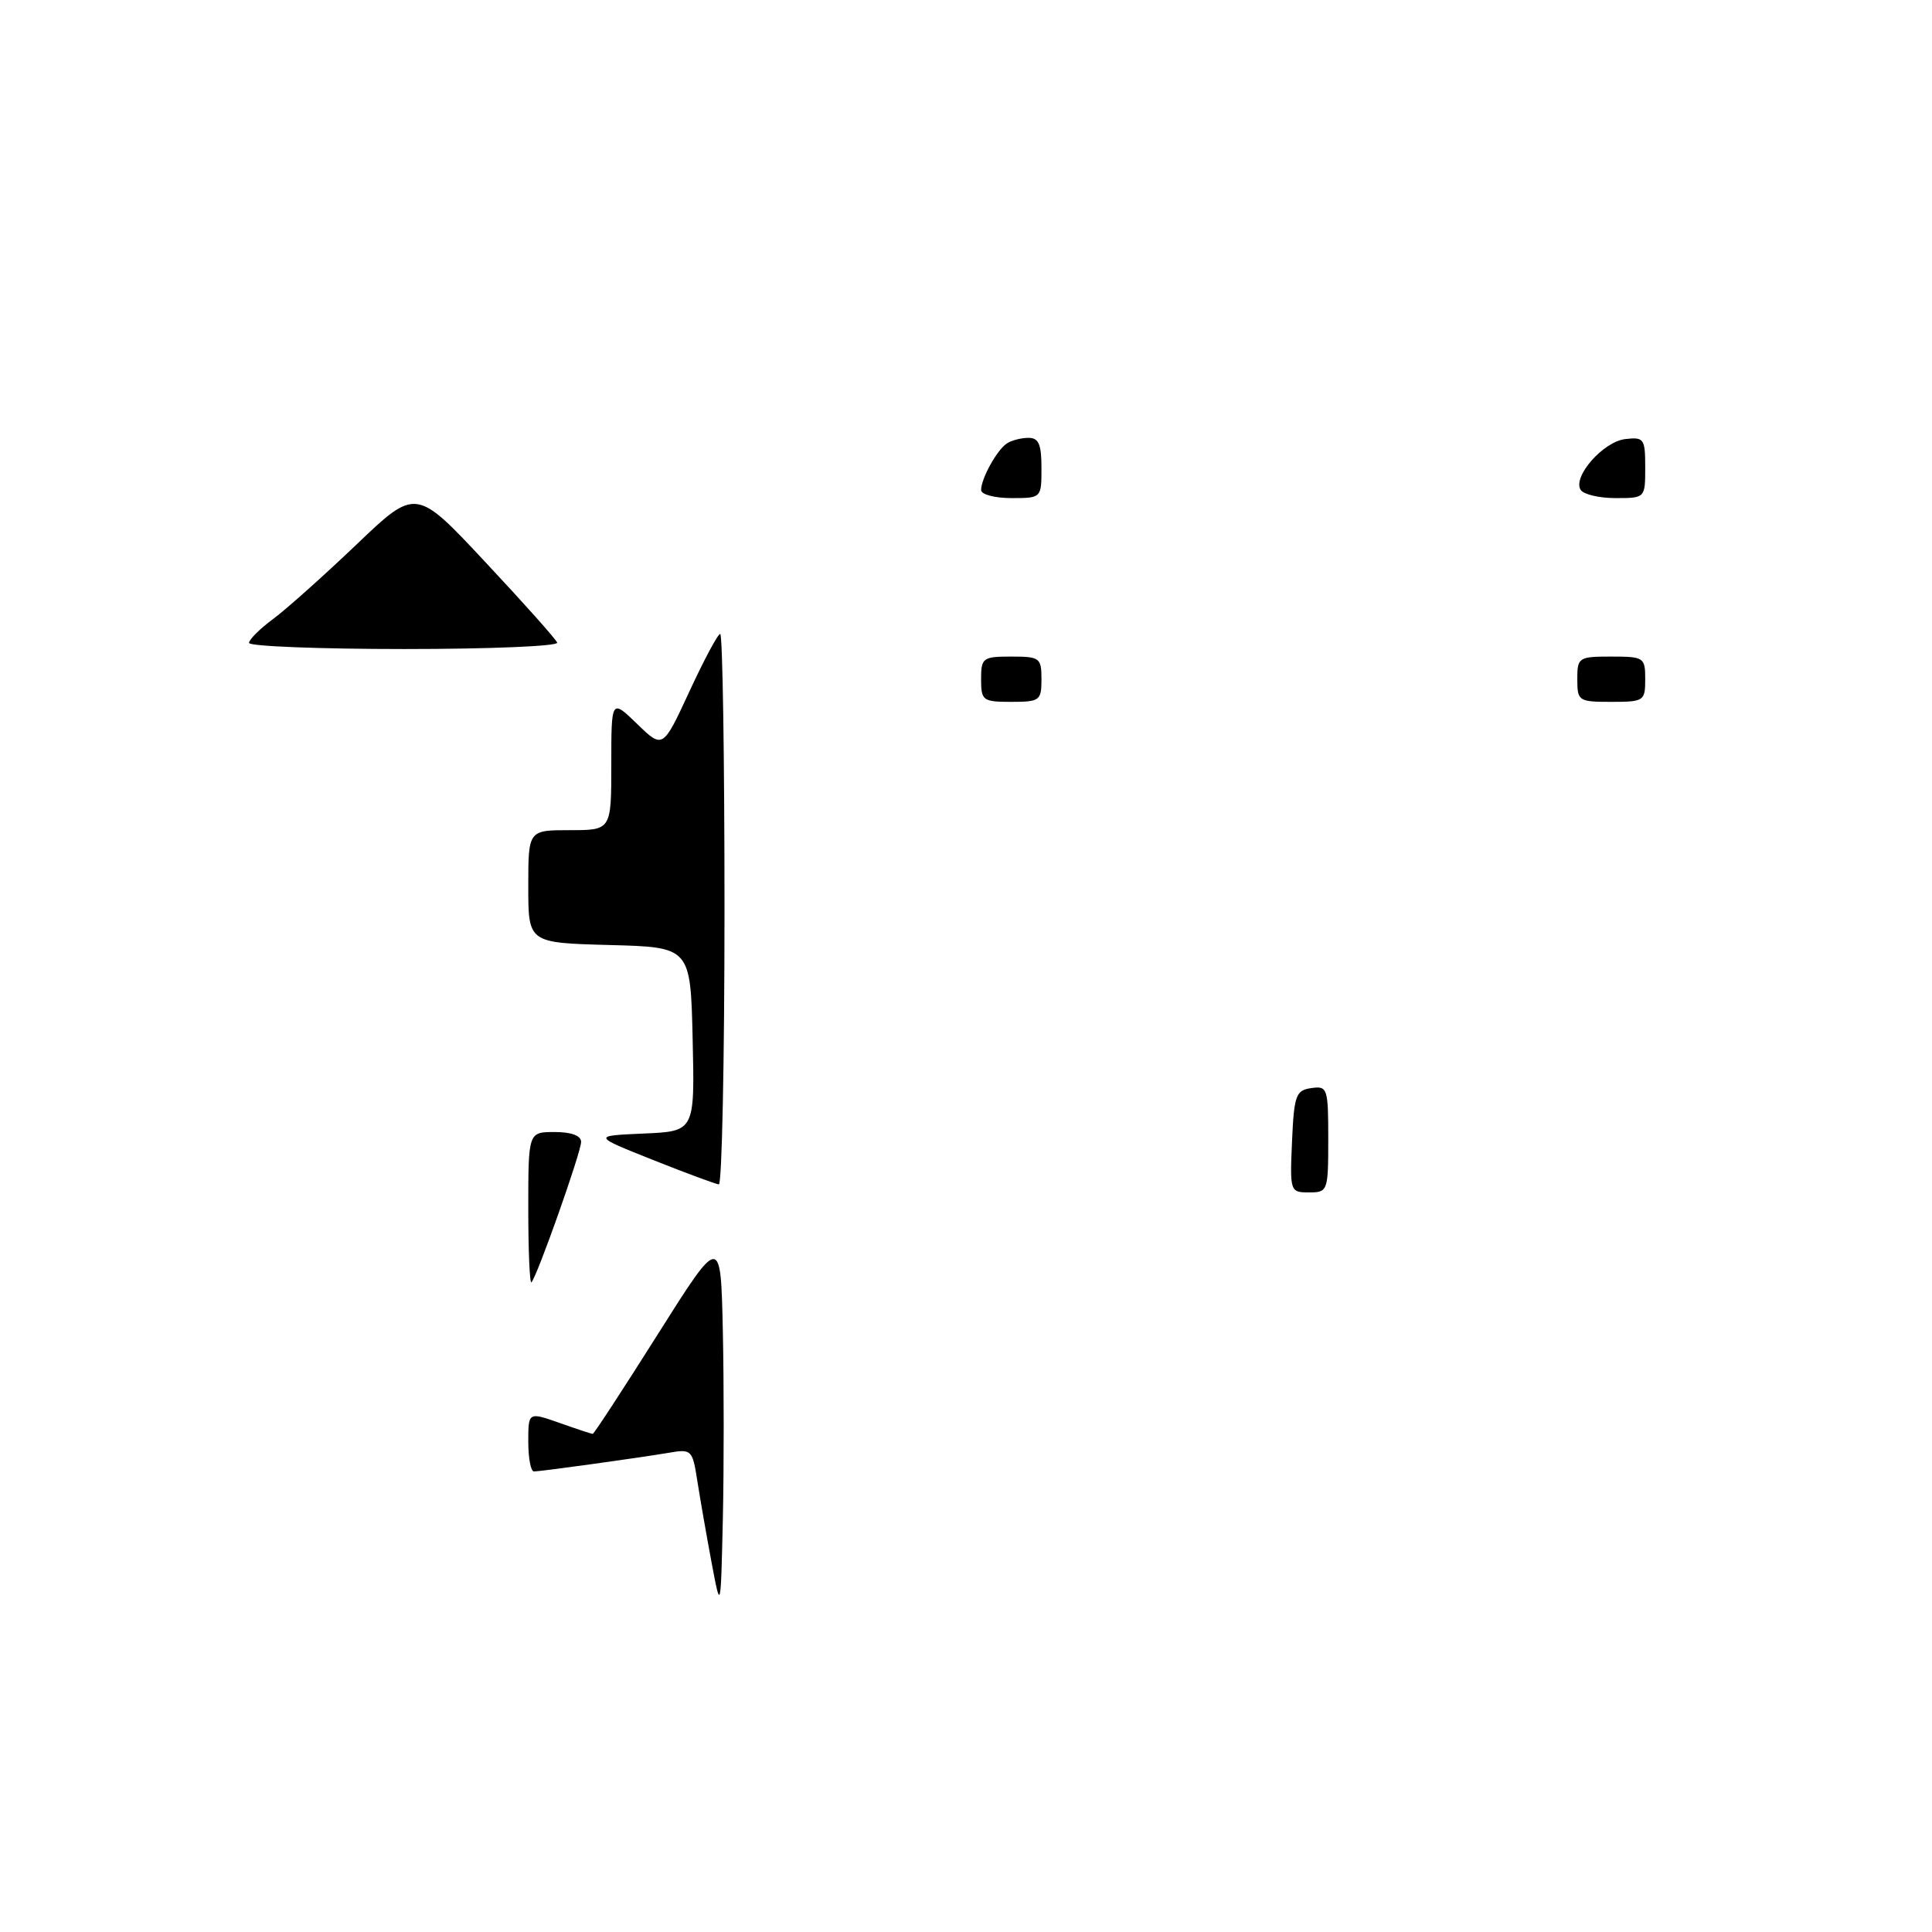 <?xml version="1.0" encoding="UTF-8" standalone="no"?>
<!DOCTYPE svg PUBLIC "-//W3C//DTD SVG 1.1//EN" "http://www.w3.org/Graphics/SVG/1.1/DTD/svg11.dtd" >
<svg xmlns="http://www.w3.org/2000/svg" xmlns:xlink="http://www.w3.org/1999/xlink" version="1.1" viewBox="0 0 256 256">
 <g >
 <path fill="currentColor"
d=" M 94.28 207.00 C 93.61 203.43 92.77 198.58 92.40 196.23 C 91.76 192.10 91.63 191.98 88.62 192.50 C 84.94 193.13 71.83 194.95 70.75 194.98 C 70.34 194.99 70.00 193.22 70.00 191.04 C 70.00 187.09 70.00 187.09 74.13 188.54 C 76.39 189.34 78.38 190.00 78.54 190.00 C 78.70 190.00 82.58 184.06 87.16 176.80 C 95.50 163.59 95.50 163.59 95.78 176.35 C 95.93 183.37 95.93 194.60 95.78 201.31 C 95.50 213.50 95.50 213.50 94.28 207.00 Z  M 70.00 160.17 C 70.00 150.00 70.00 150.00 73.50 150.00 C 75.72 150.00 77.00 150.48 77.00 151.31 C 77.00 152.67 71.16 169.17 70.42 169.91 C 70.19 170.14 70.00 165.76 70.00 160.17 Z  M 171.20 151.25 C 171.47 145.12 171.71 144.47 173.75 144.18 C 175.90 143.87 176.00 144.17 176.00 150.93 C 176.00 157.84 175.94 158.00 173.45 158.00 C 170.95 158.00 170.91 157.89 171.20 151.25 Z  M 86.50 153.69 C 78.50 150.50 78.50 150.50 85.28 150.20 C 92.06 149.91 92.06 149.91 91.78 137.70 C 91.50 125.50 91.50 125.50 80.75 125.22 C 70.00 124.93 70.00 124.93 70.00 117.47 C 70.00 110.00 70.00 110.00 75.50 110.00 C 81.00 110.00 81.00 110.00 81.00 101.30 C 81.00 92.61 81.00 92.61 84.42 95.92 C 87.83 99.23 87.83 99.23 91.35 91.62 C 93.29 87.43 95.12 84.00 95.43 84.00 C 95.75 84.00 96.00 100.42 96.00 120.50 C 96.00 140.57 95.66 156.97 95.25 156.94 C 94.84 156.90 90.90 155.44 86.50 153.69 Z  M 130.00 90.00 C 130.00 87.17 130.22 87.00 134.00 87.00 C 137.78 87.00 138.00 87.17 138.00 90.00 C 138.00 92.83 137.78 93.00 134.00 93.00 C 130.22 93.00 130.00 92.83 130.00 90.00 Z  M 209.00 90.00 C 209.00 87.11 209.17 87.00 213.50 87.00 C 217.83 87.00 218.00 87.11 218.00 90.00 C 218.00 92.89 217.83 93.00 213.50 93.00 C 209.17 93.00 209.00 92.89 209.00 90.00 Z  M 33.00 85.19 C 33.00 84.74 34.43 83.32 36.19 82.02 C 37.94 80.72 42.91 76.28 47.24 72.15 C 55.11 64.63 55.11 64.63 64.30 74.47 C 69.36 79.87 73.65 84.68 73.83 85.15 C 74.02 85.62 64.90 86.00 53.58 86.00 C 42.26 86.00 33.00 85.63 33.00 85.19 Z  M 130.00 64.93 C 130.00 63.43 132.09 59.64 133.40 58.77 C 134.00 58.36 135.29 58.02 136.25 58.02 C 137.63 58.00 138.00 58.85 138.00 62.00 C 138.00 66.00 138.00 66.00 134.00 66.00 C 131.80 66.00 130.00 65.52 130.00 64.93 Z  M 209.44 64.90 C 208.36 63.16 212.43 58.53 215.35 58.18 C 217.83 57.89 218.00 58.12 218.00 61.93 C 218.00 66.00 218.00 66.00 214.06 66.00 C 211.89 66.00 209.81 65.51 209.44 64.90 Z "/>
</g>
</svg>
